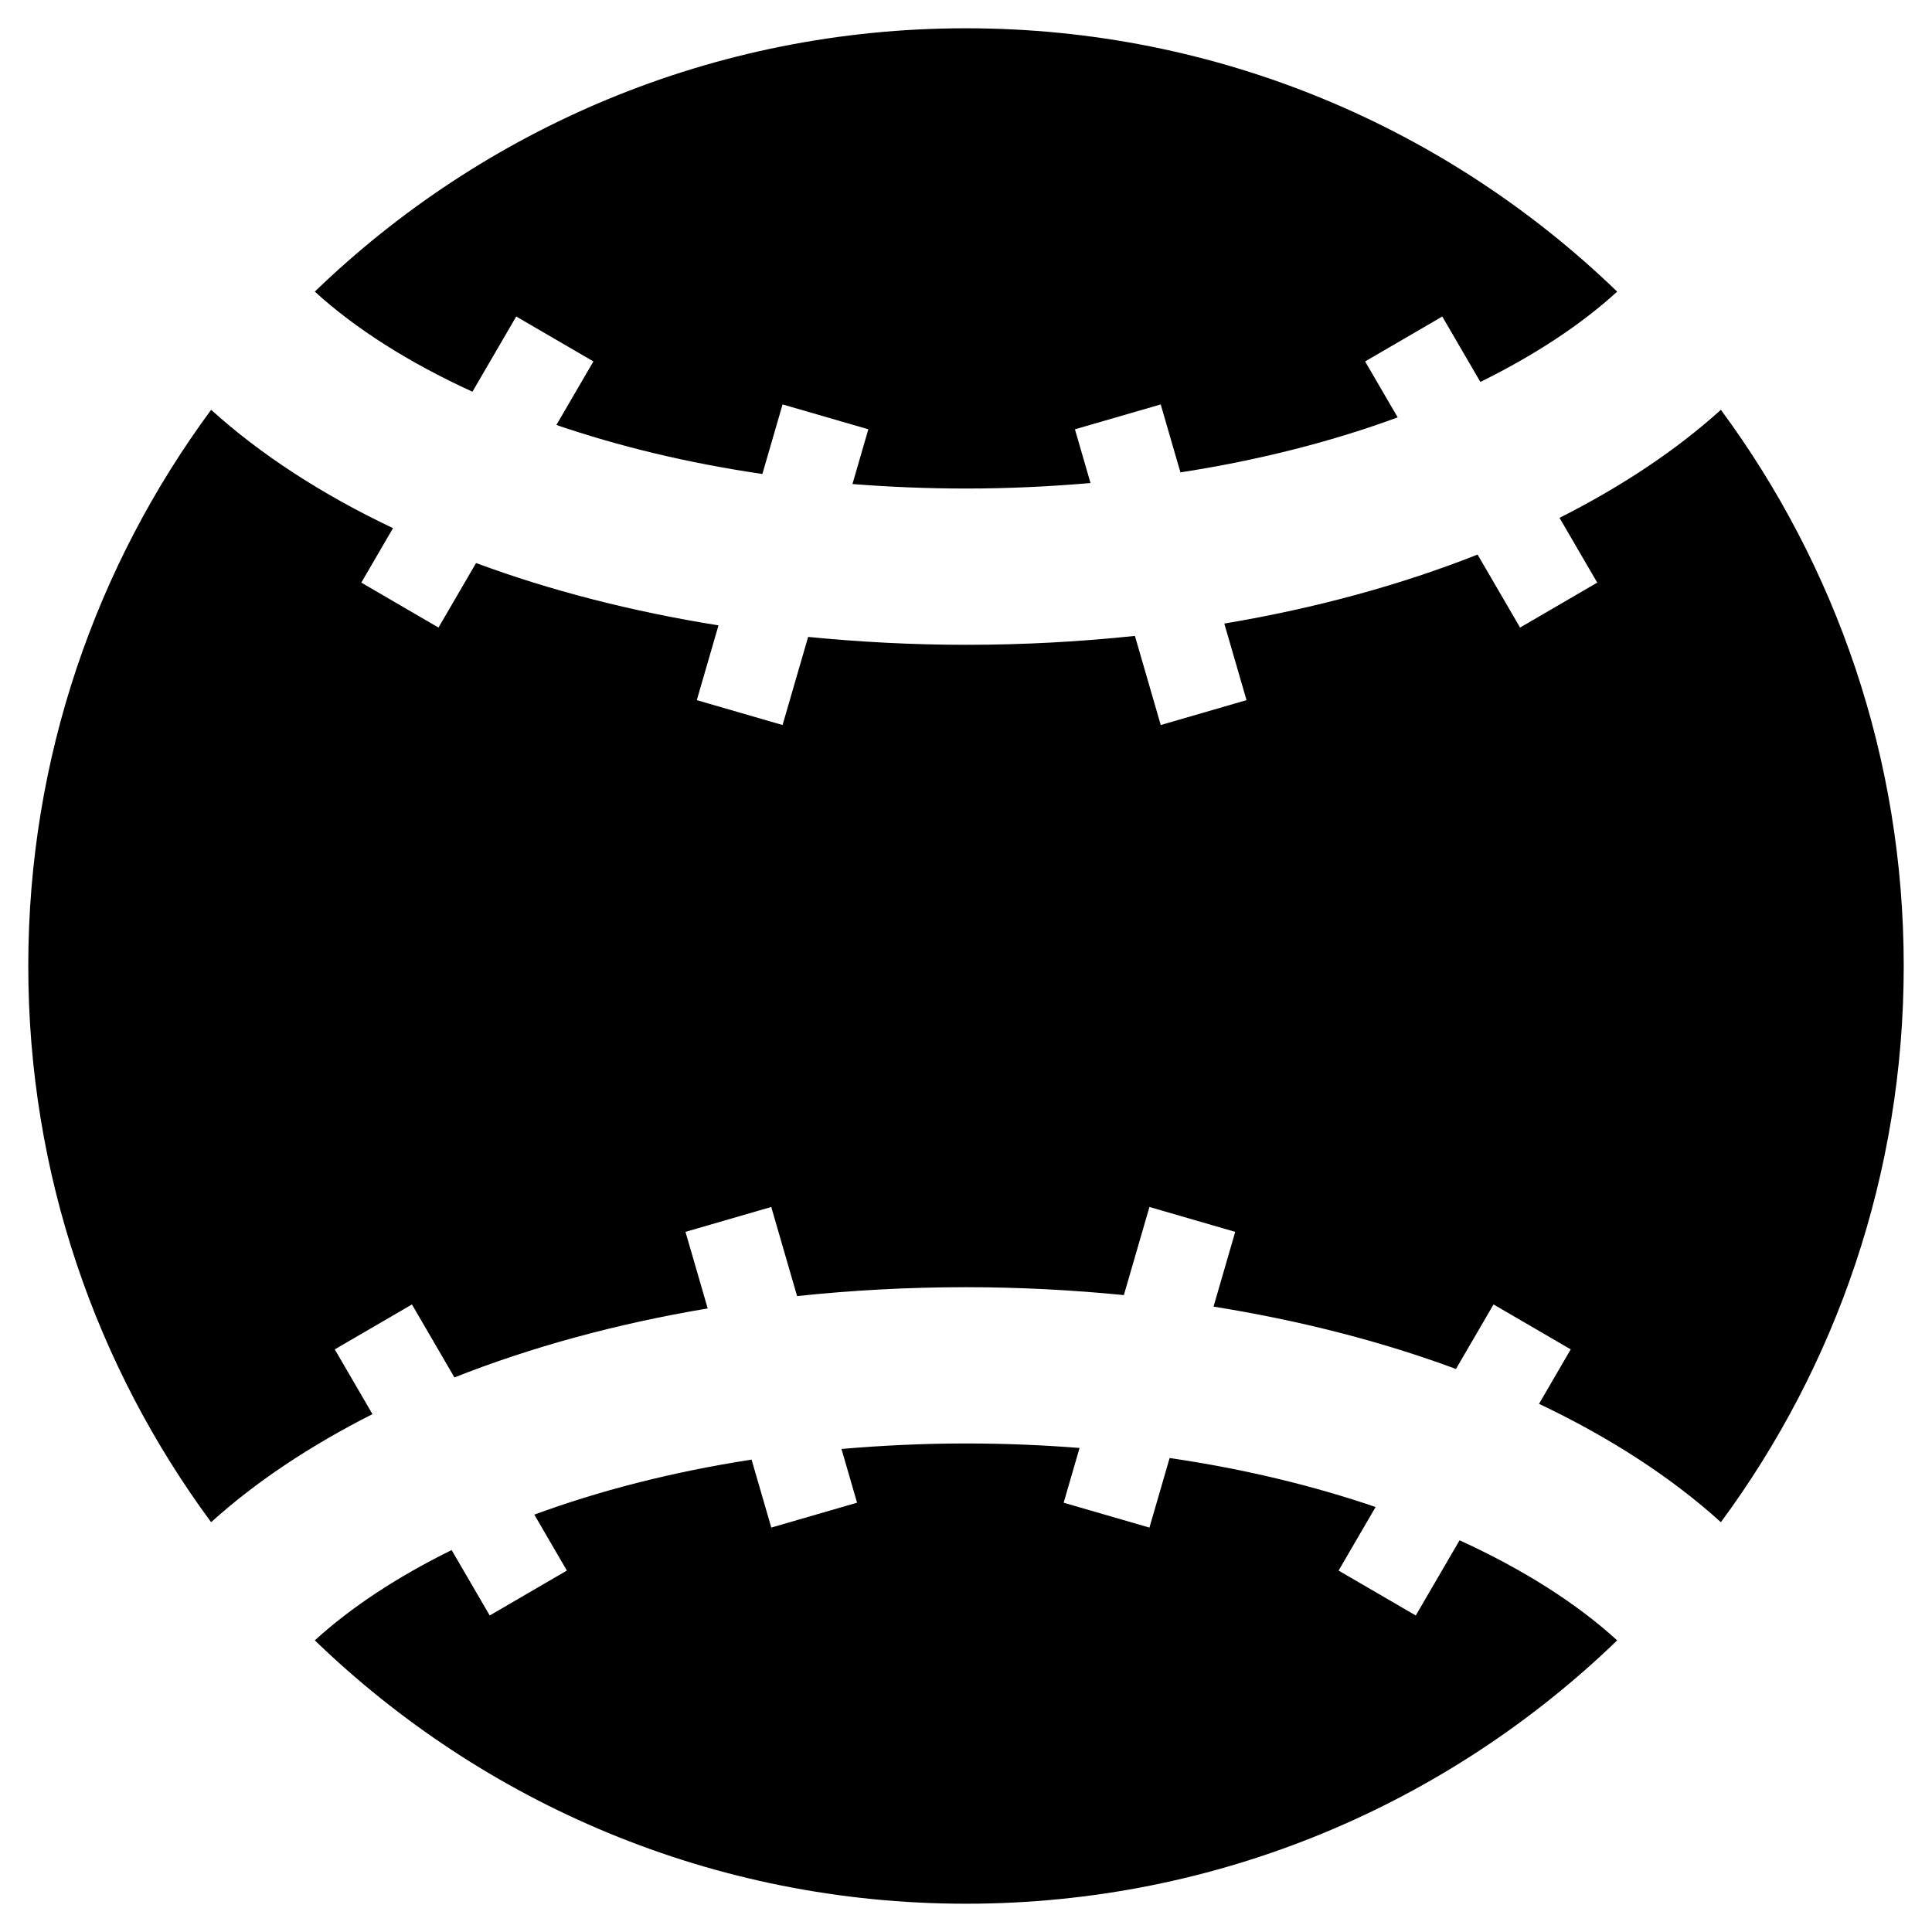 <?xml version="1.0" encoding="utf-8"?>
<!-- Generator: Adobe Illustrator 16.0.0, SVG Export Plug-In . SVG Version: 6.00 Build 0)  -->
<!DOCTYPE svg PUBLIC "-//W3C//DTD SVG 1.1//EN" "http://www.w3.org/Graphics/SVG/1.1/DTD/svg11.dtd">
<svg version="1.1" id="Layer_1" xmlns="http://www.w3.org/2000/svg" xmlns:xlink="http://www.w3.org/1999/xlink" x="0px" y="0px"
	 width="96px" height="96px" viewBox="0 0 96 96" enable-background="new 0 0 96 96" xml:space="preserve">
<g>
	<path d="M85.51,20.363c-2.219,2.007-4.93,3.808-8.018,5.369l1.874,3.218l-3.835,2.233l-2.111-3.627
		c-3.792,1.5-8.023,2.664-12.585,3.429l1.104,3.805l-4.262,1.236l-1.284-4.428c-2.712,0.287-5.514,0.442-8.392,0.442
		c-2.686,0-5.303-0.142-7.845-0.392l-1.271,4.378l-4.262-1.236l1.078-3.715c-4.334-0.694-8.386-1.741-12.046-3.098l-1.867,3.206
		l-3.835-2.233l1.575-2.706c-3.522-1.671-6.575-3.653-9.037-5.881C4.783,28.096,1.405,37.652,1.405,48s3.378,19.904,9.085,27.637
		c2.219-2.007,4.93-3.808,8.018-5.369l-1.874-3.218l3.835-2.233l2.111,3.627c3.792-1.5,8.023-2.664,12.585-3.429l-1.104-3.805
		l4.262-1.236l1.284,4.428c2.712-0.287,5.514-0.442,8.392-0.442c2.686,0,5.303,0.142,7.845,0.392l1.271-4.378l4.262,1.236
		L60.3,64.925c4.334,0.694,8.386,1.741,12.046,3.098l1.867-3.206l3.835,2.233l-1.575,2.706c3.522,1.671,6.575,3.653,9.037,5.881
		c5.707-7.733,9.085-17.289,9.085-27.637S91.217,28.096,85.51,20.363z"/>
	<path d="M25.651,15.727l3.835,2.232l-1.839,3.158c3.072,1.049,6.5,1.889,10.235,2.435l1.003-3.457l4.262,1.236l-0.789,2.721
		c1.825,0.143,3.705,0.223,5.642,0.223c2.132,0,4.191-0.101,6.187-0.273l-0.774-2.67l4.262-1.236l0.98,3.377
		c3.972-0.615,7.598-1.556,10.795-2.734l-1.618-2.779l3.834-2.232l1.893,3.25c2.727-1.343,5.023-2.865,6.798-4.487
		C71.975,6.394,60.573,1.405,48,1.405S24.025,6.394,15.643,14.49c1.994,1.823,4.647,3.518,7.832,4.974L25.651,15.727z"/>
	<path d="M70.349,80.273l-3.835-2.232l1.839-3.158c-3.072-1.049-6.5-1.889-10.235-2.435l-1.003,3.457l-4.262-1.236l0.789-2.721
		c-1.825-0.143-3.705-0.223-5.642-0.223c-2.132,0-4.191,0.101-6.187,0.273l0.774,2.67l-4.262,1.236l-0.98-3.377
		c-3.972,0.615-7.598,1.556-10.795,2.734l1.618,2.779l-3.834,2.232l-1.893-3.25c-2.727,1.343-5.023,2.865-6.798,4.487
		C24.025,89.606,35.427,94.595,48,94.595s23.975-4.989,32.357-13.085c-1.994-1.823-4.647-3.518-7.832-4.974L70.349,80.273z"/>
</g>
</svg>

